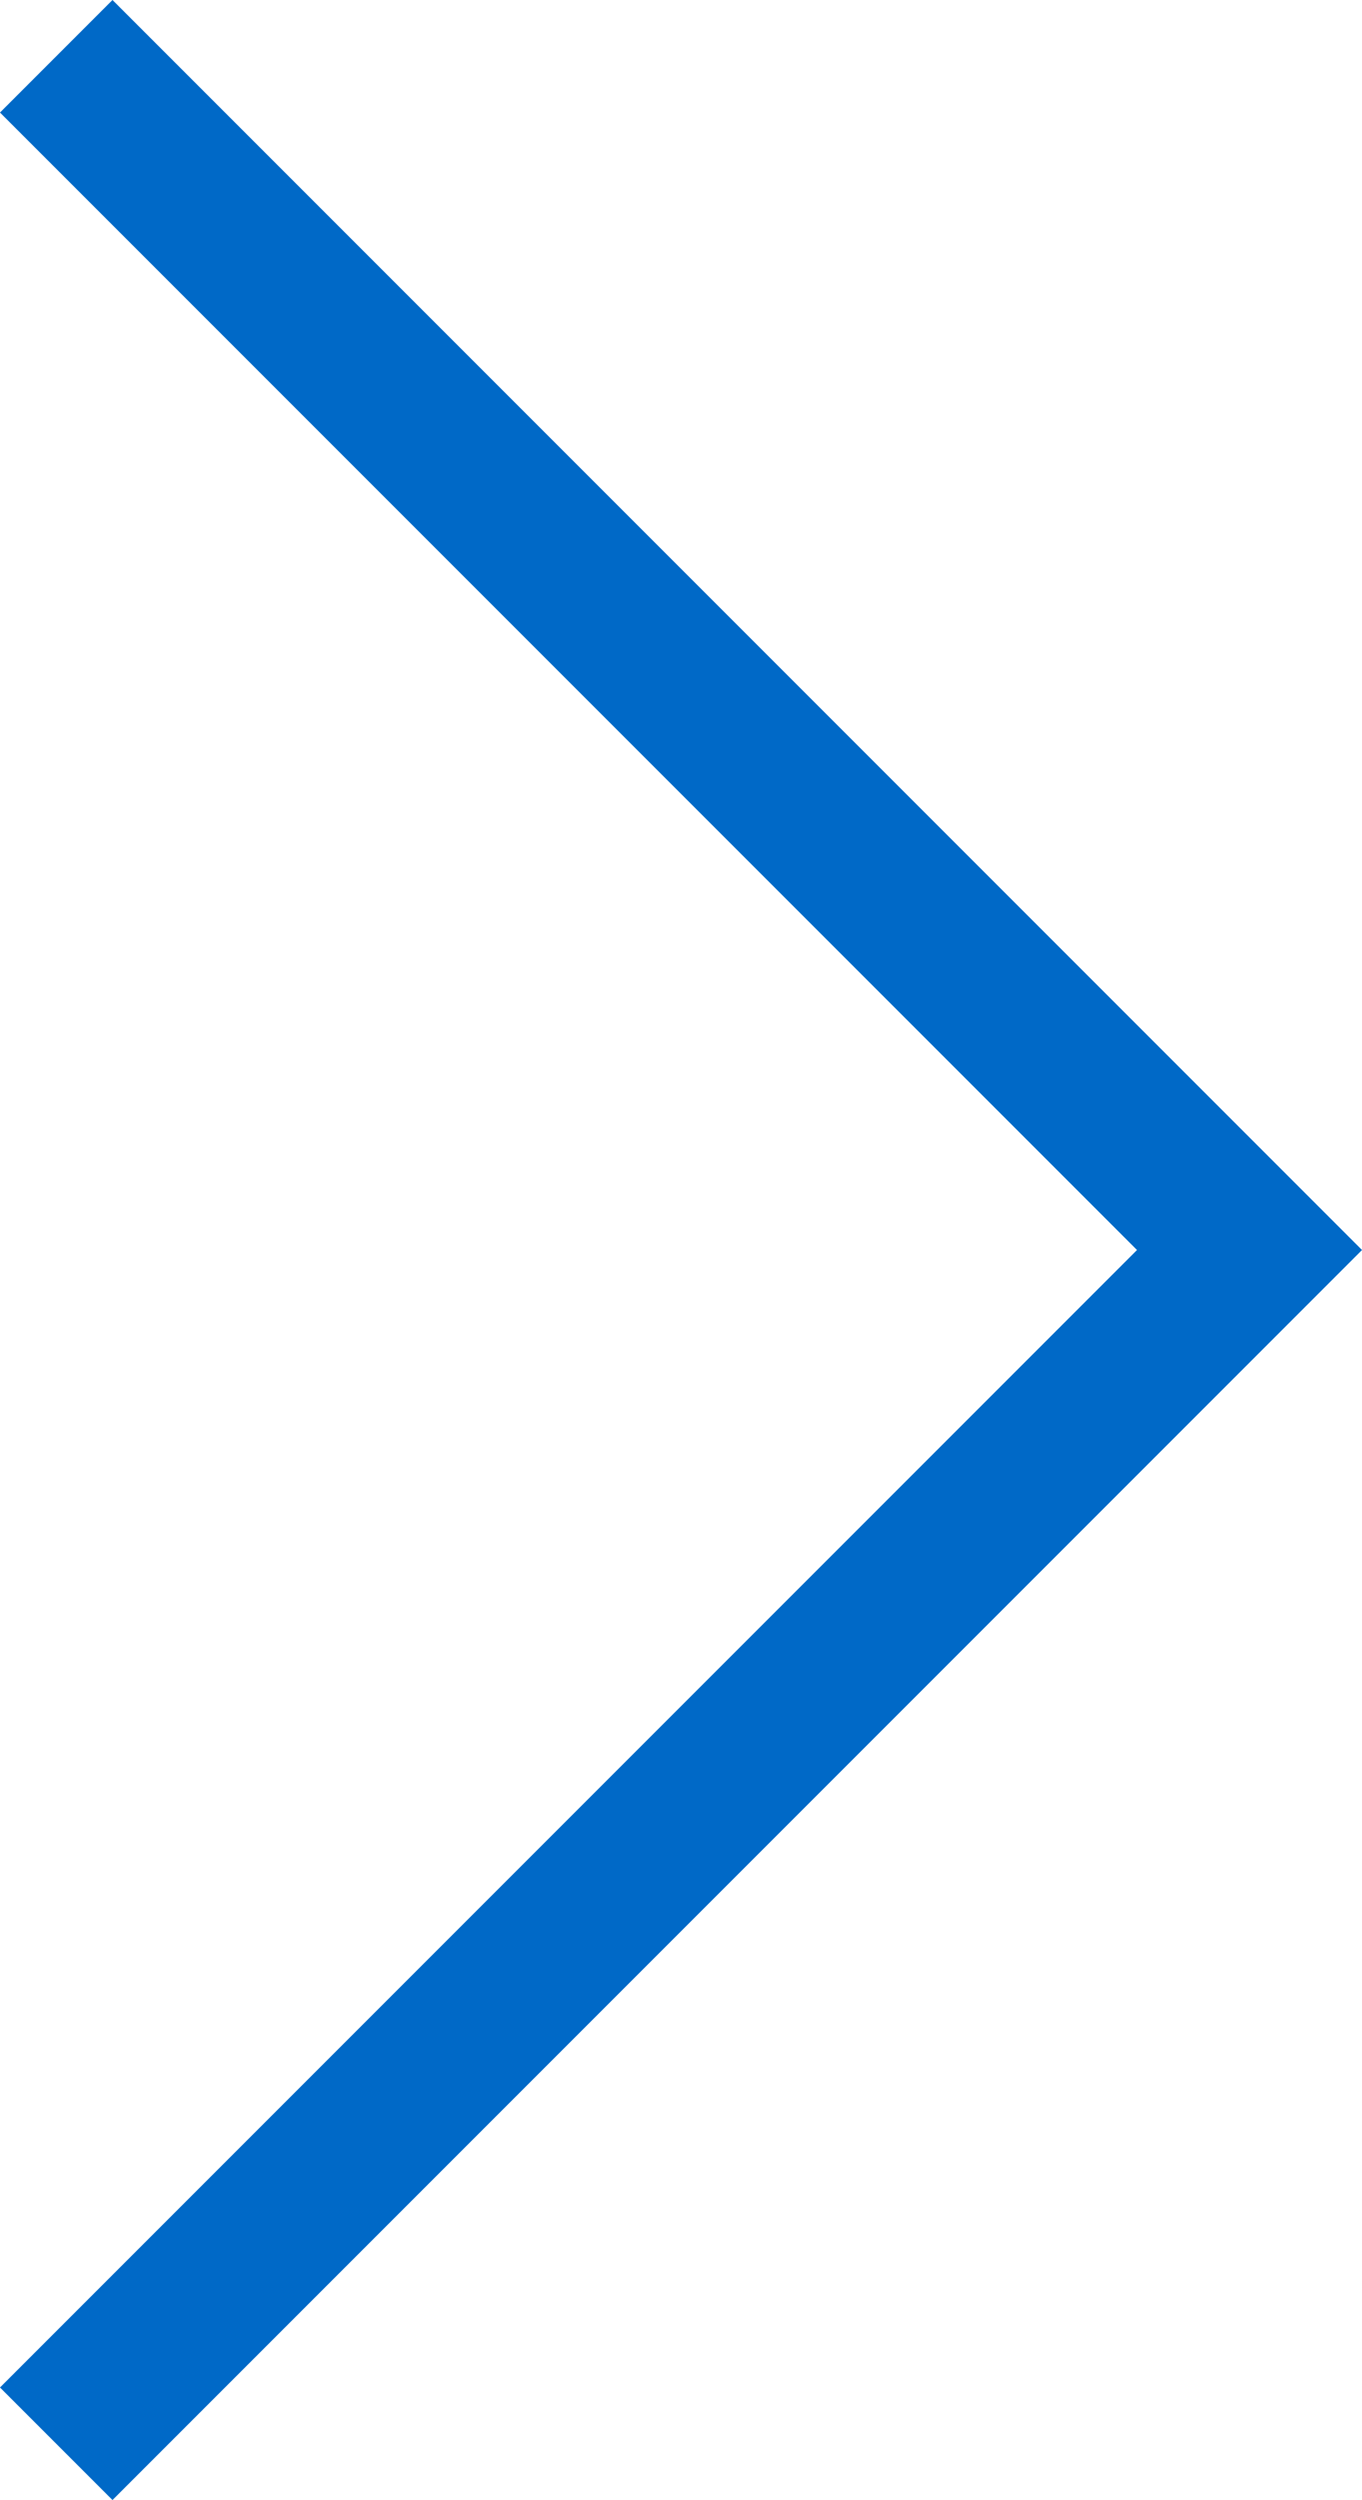 <svg xmlns="http://www.w3.org/2000/svg" width="17.121" height="31.414" viewBox="0 0 17.121 31.414">
  <g id="矢印" transform="translate(0.707 0.707)">
    <path id="Path_75" data-name="Path 75" d="M1122,7829.193l15,15-15,15" transform="translate(-1122 -7829.193)" fill="none" stroke="#0069c7" stroke-width="2"/>
  </g>
</svg>
